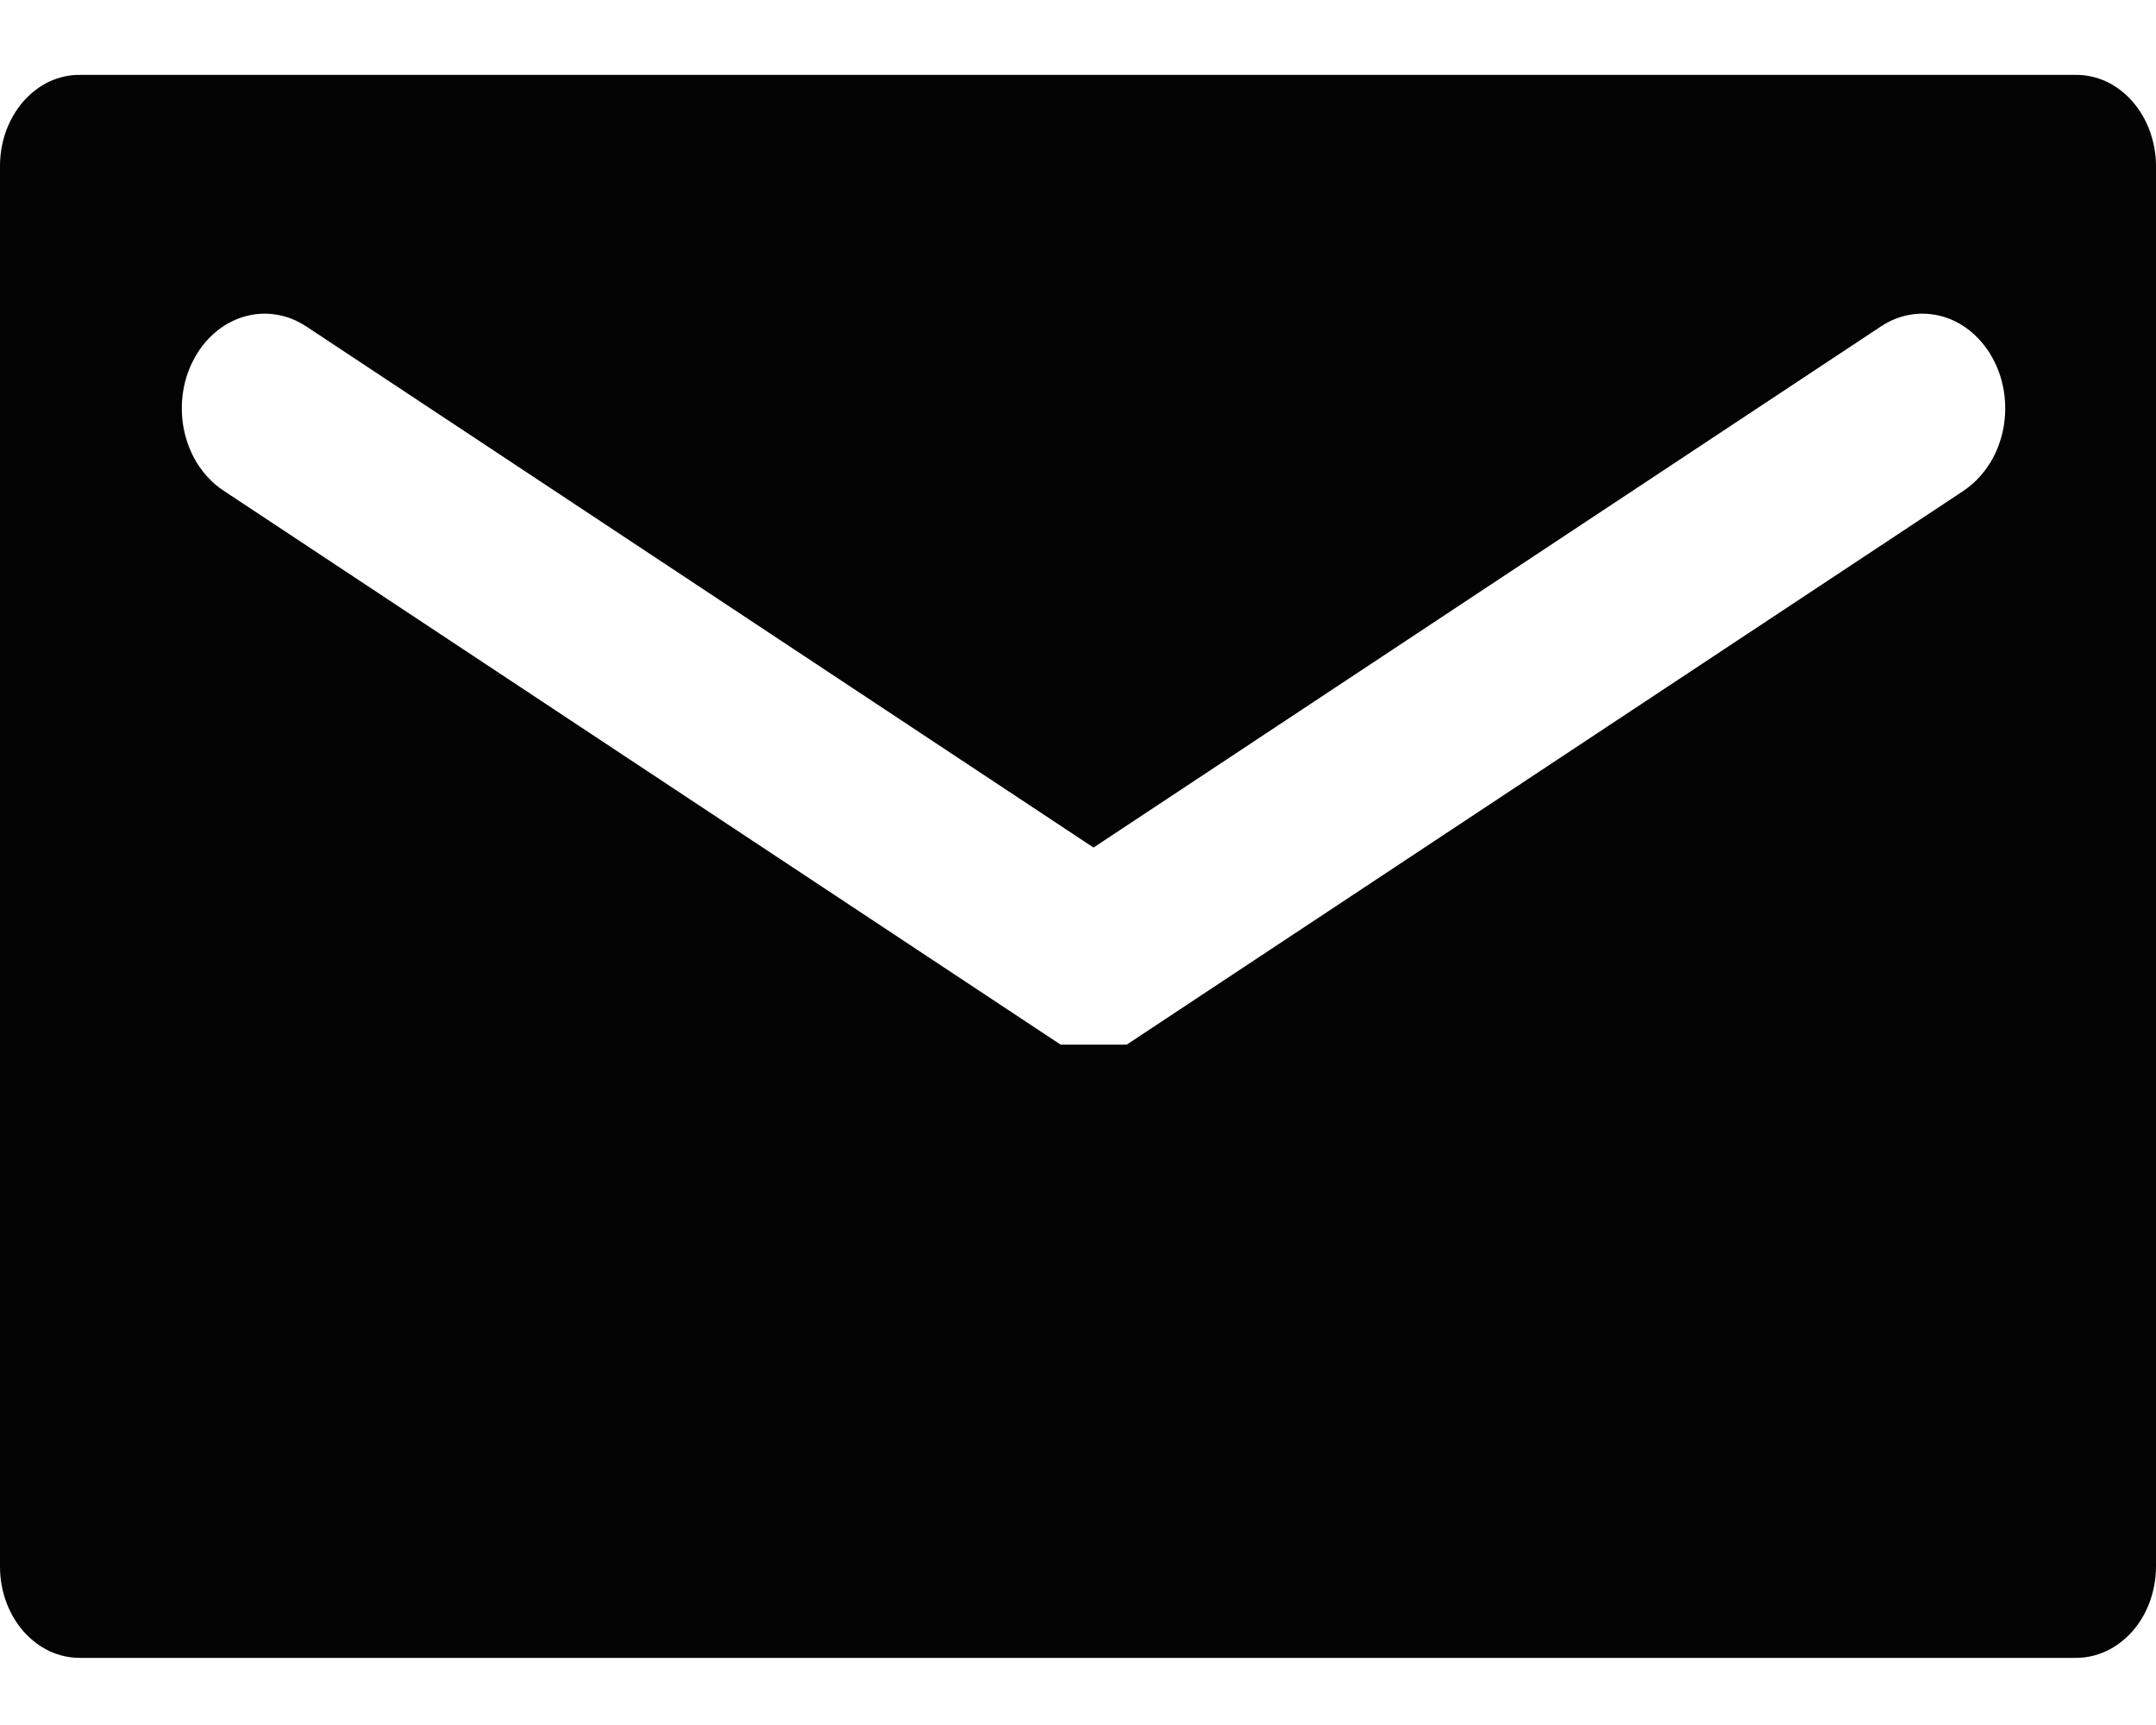 <svg width="15" height="12" viewBox="0 0 15 12" fill="none" xmlns="http://www.w3.org/2000/svg">
<path d="M14.443 0.521H0.555C0.482 0.52 0.41 0.537 0.342 0.568C0.275 0.6 0.214 0.647 0.162 0.706C0.111 0.765 0.07 0.835 0.042 0.912C0.014 0.989 -0 1.072 9.87603e-07 1.155V10.898C-0 10.982 0.014 11.064 0.042 11.141C0.07 11.218 0.111 11.288 0.162 11.347C0.214 11.406 0.275 11.453 0.342 11.485C0.41 11.517 0.482 11.533 0.555 11.533H14.443C14.516 11.533 14.588 11.517 14.656 11.485C14.723 11.453 14.785 11.406 14.836 11.348C14.888 11.289 14.929 11.219 14.957 11.142C14.985 11.064 15 10.982 15 10.898V1.155C15 1.072 14.985 0.989 14.957 0.912C14.929 0.835 14.888 0.765 14.836 0.706C14.785 0.647 14.723 0.6 14.656 0.568C14.588 0.537 14.516 0.52 14.443 0.521ZM13.669 3.409L7.839 7.267H7.379L1.552 3.411C1.486 3.367 1.429 3.309 1.383 3.24C1.337 3.172 1.304 3.093 1.284 3.009C1.265 2.926 1.26 2.839 1.27 2.753C1.28 2.667 1.305 2.584 1.343 2.51C1.381 2.435 1.432 2.369 1.492 2.317C1.552 2.264 1.621 2.226 1.694 2.204C1.767 2.182 1.843 2.176 1.918 2.188C1.993 2.199 2.065 2.228 2.131 2.271L7.608 5.896L13.086 2.271C13.151 2.228 13.223 2.199 13.298 2.188C13.373 2.176 13.449 2.182 13.523 2.204C13.596 2.226 13.664 2.264 13.724 2.317C13.784 2.369 13.835 2.435 13.873 2.51C13.911 2.584 13.936 2.667 13.946 2.753C13.956 2.839 13.951 2.926 13.932 3.009C13.912 3.093 13.879 3.172 13.833 3.24C13.787 3.309 13.73 3.367 13.665 3.411L13.669 3.409Z" fill="#030303"/>
</svg>
